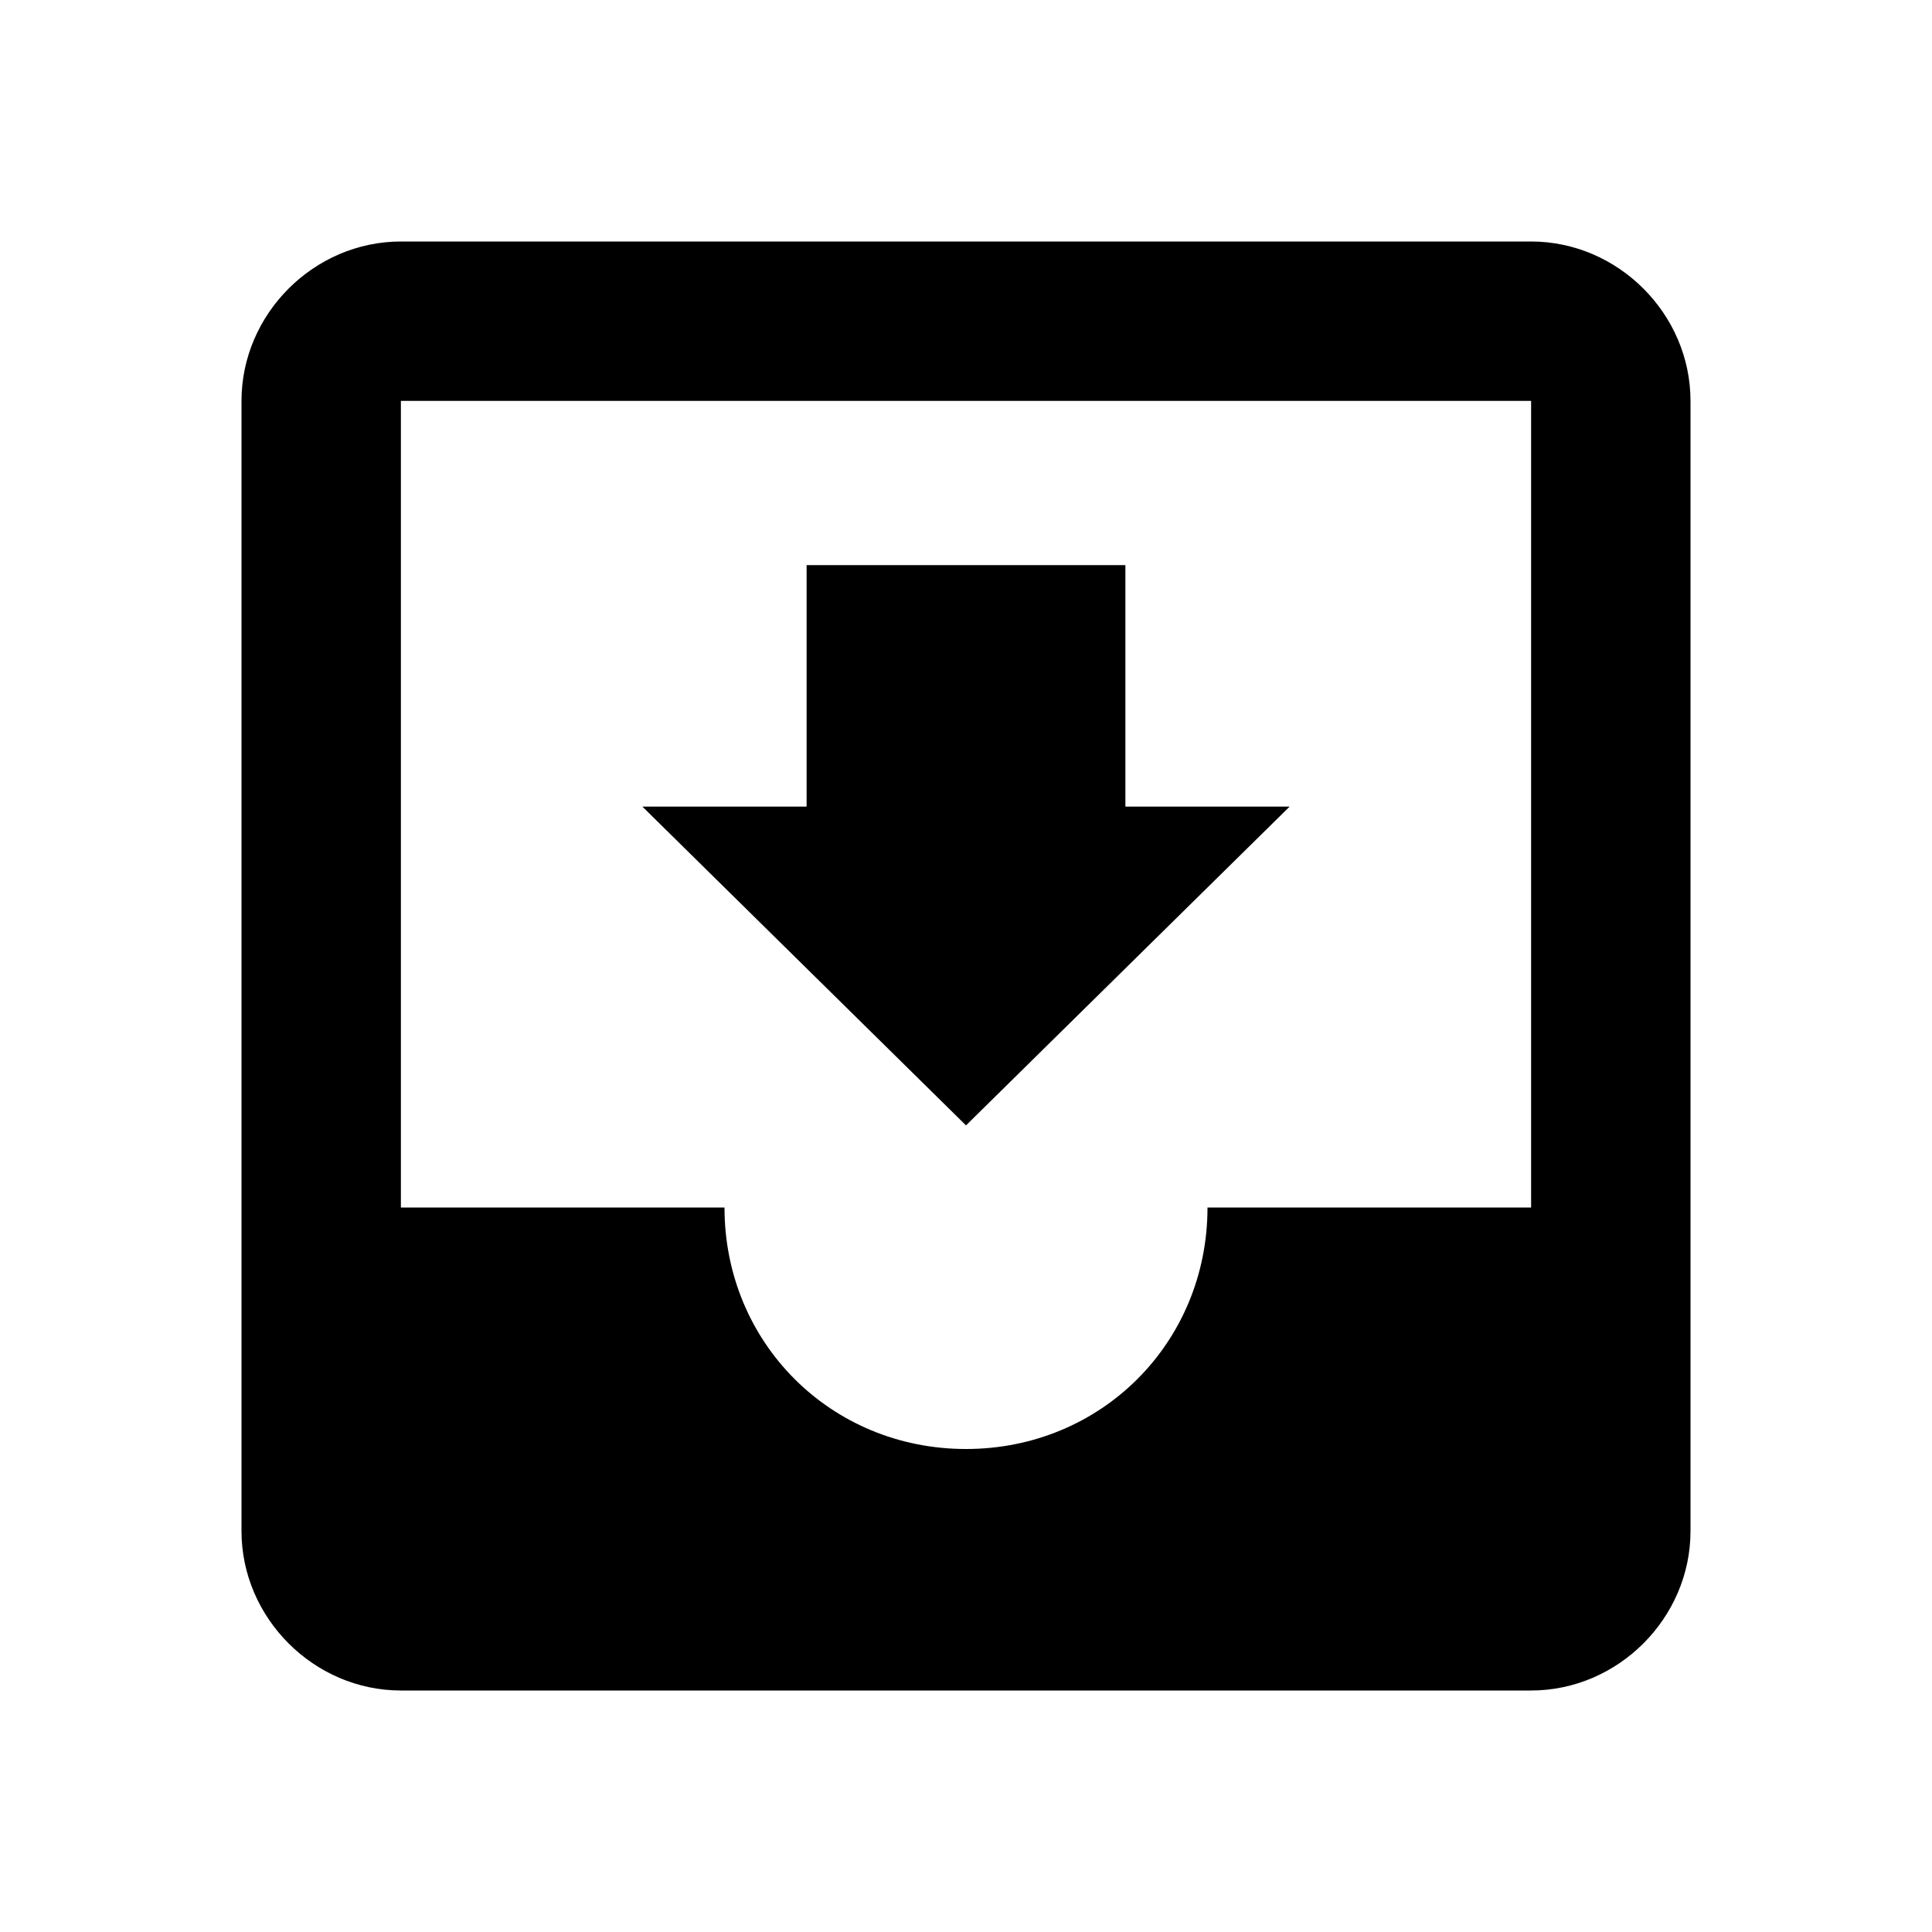 <?xml version="1.0"?><svg xmlns="http://www.w3.org/2000/svg" width="40" height="40" viewBox="0 0 40 40"><path d="m31.7 5h-23.4c-1.8 0-3.3 1.5-3.3 3.3l0 23.4c0 1.8 1.5 3.3 3.3 3.3h23.4c1.8 0 3.3-1.5 3.3-3.3v-23.4c0-1.8-1.5-3.3-3.3-3.3z m0 20h-6.7c0 2.8-2.2 5-5 5s-5-2.2-5-5h-6.7v-16.7h23.4v16.7z m-5-8.3h-3.4v-5h-6.6v5h-3.4l6.7 6.6 6.7-6.6z"></path></svg>